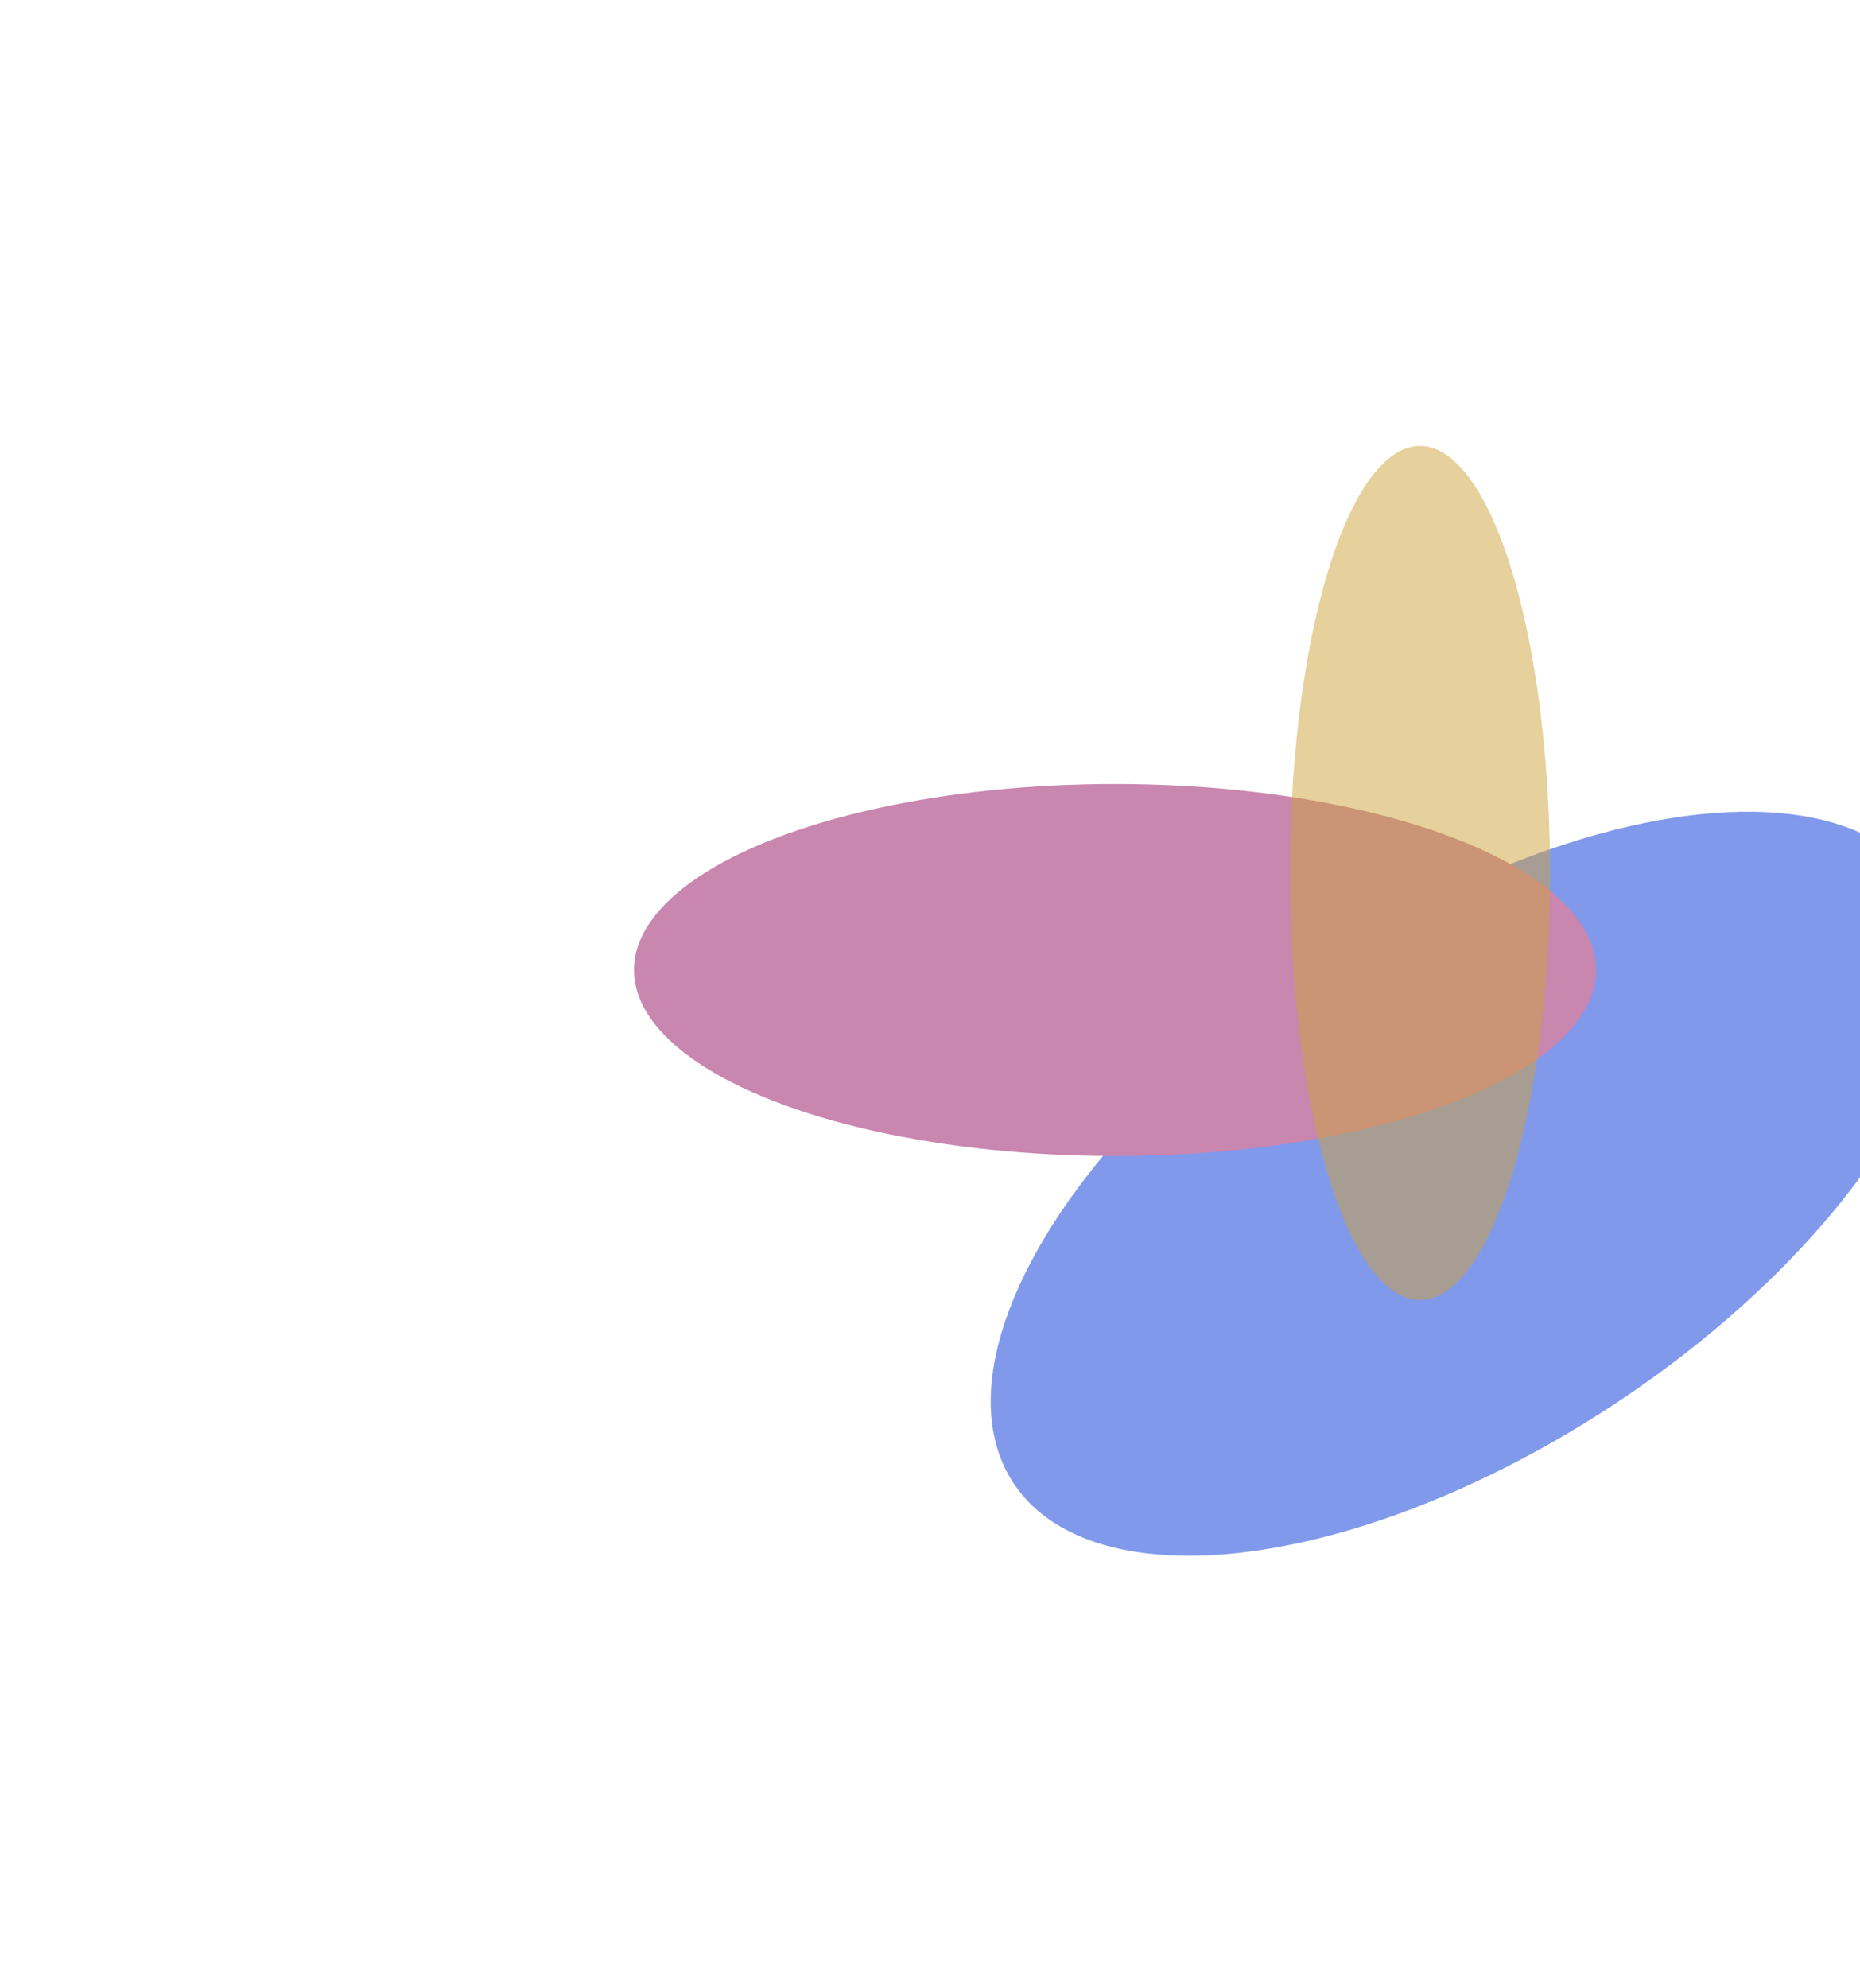 <svg width="930" height="994" viewBox="0 0 930 994" fill="none" xmlns="http://www.w3.org/2000/svg">
<g clip-path="url(#clip0_23_134)">
<g opacity="0.5" filter="url(#filter0_f_23_134)">
<ellipse cx="734.082" cy="591.858" rx="132.268" ry="272.189" transform="rotate(56.651 734.082 591.858)" fill="#0333D8"/>
<ellipse cx="557.5" cy="485" rx="240.5" ry="93" fill="#940D60"/>
</g>
<g opacity="0.5" filter="url(#filter1_f_23_134)">
<ellipse cx="710" cy="436.5" rx="65" ry="213.5" fill="#CEA13A"/>
</g>
</g>
<defs>
<filter id="filter0_f_23_134" x="17" y="92" width="1255.86" height="985.873" filterUnits="userSpaceOnUse" color-interpolation-filters="sRGB">
<feFlood flood-opacity="0" result="BackgroundImageFix"/>
<feBlend mode="normal" in="SourceGraphic" in2="BackgroundImageFix" result="shape"/>
<feGaussianBlur stdDeviation="150" result="effect1_foregroundBlur_23_134"/>
</filter>
<filter id="filter1_f_23_134" x="445" y="23" width="530" height="827" filterUnits="userSpaceOnUse" color-interpolation-filters="sRGB">
<feFlood flood-opacity="0" result="BackgroundImageFix"/>
<feBlend mode="normal" in="SourceGraphic" in2="BackgroundImageFix" result="shape"/>
<feGaussianBlur stdDeviation="100" result="effect1_foregroundBlur_23_134"/>
</filter>
<clipPath id="clip0_23_134">
<rect width="930" height="1116" fill="white" transform="translate(0 -122)"/>
</clipPath>
</defs>
</svg>
